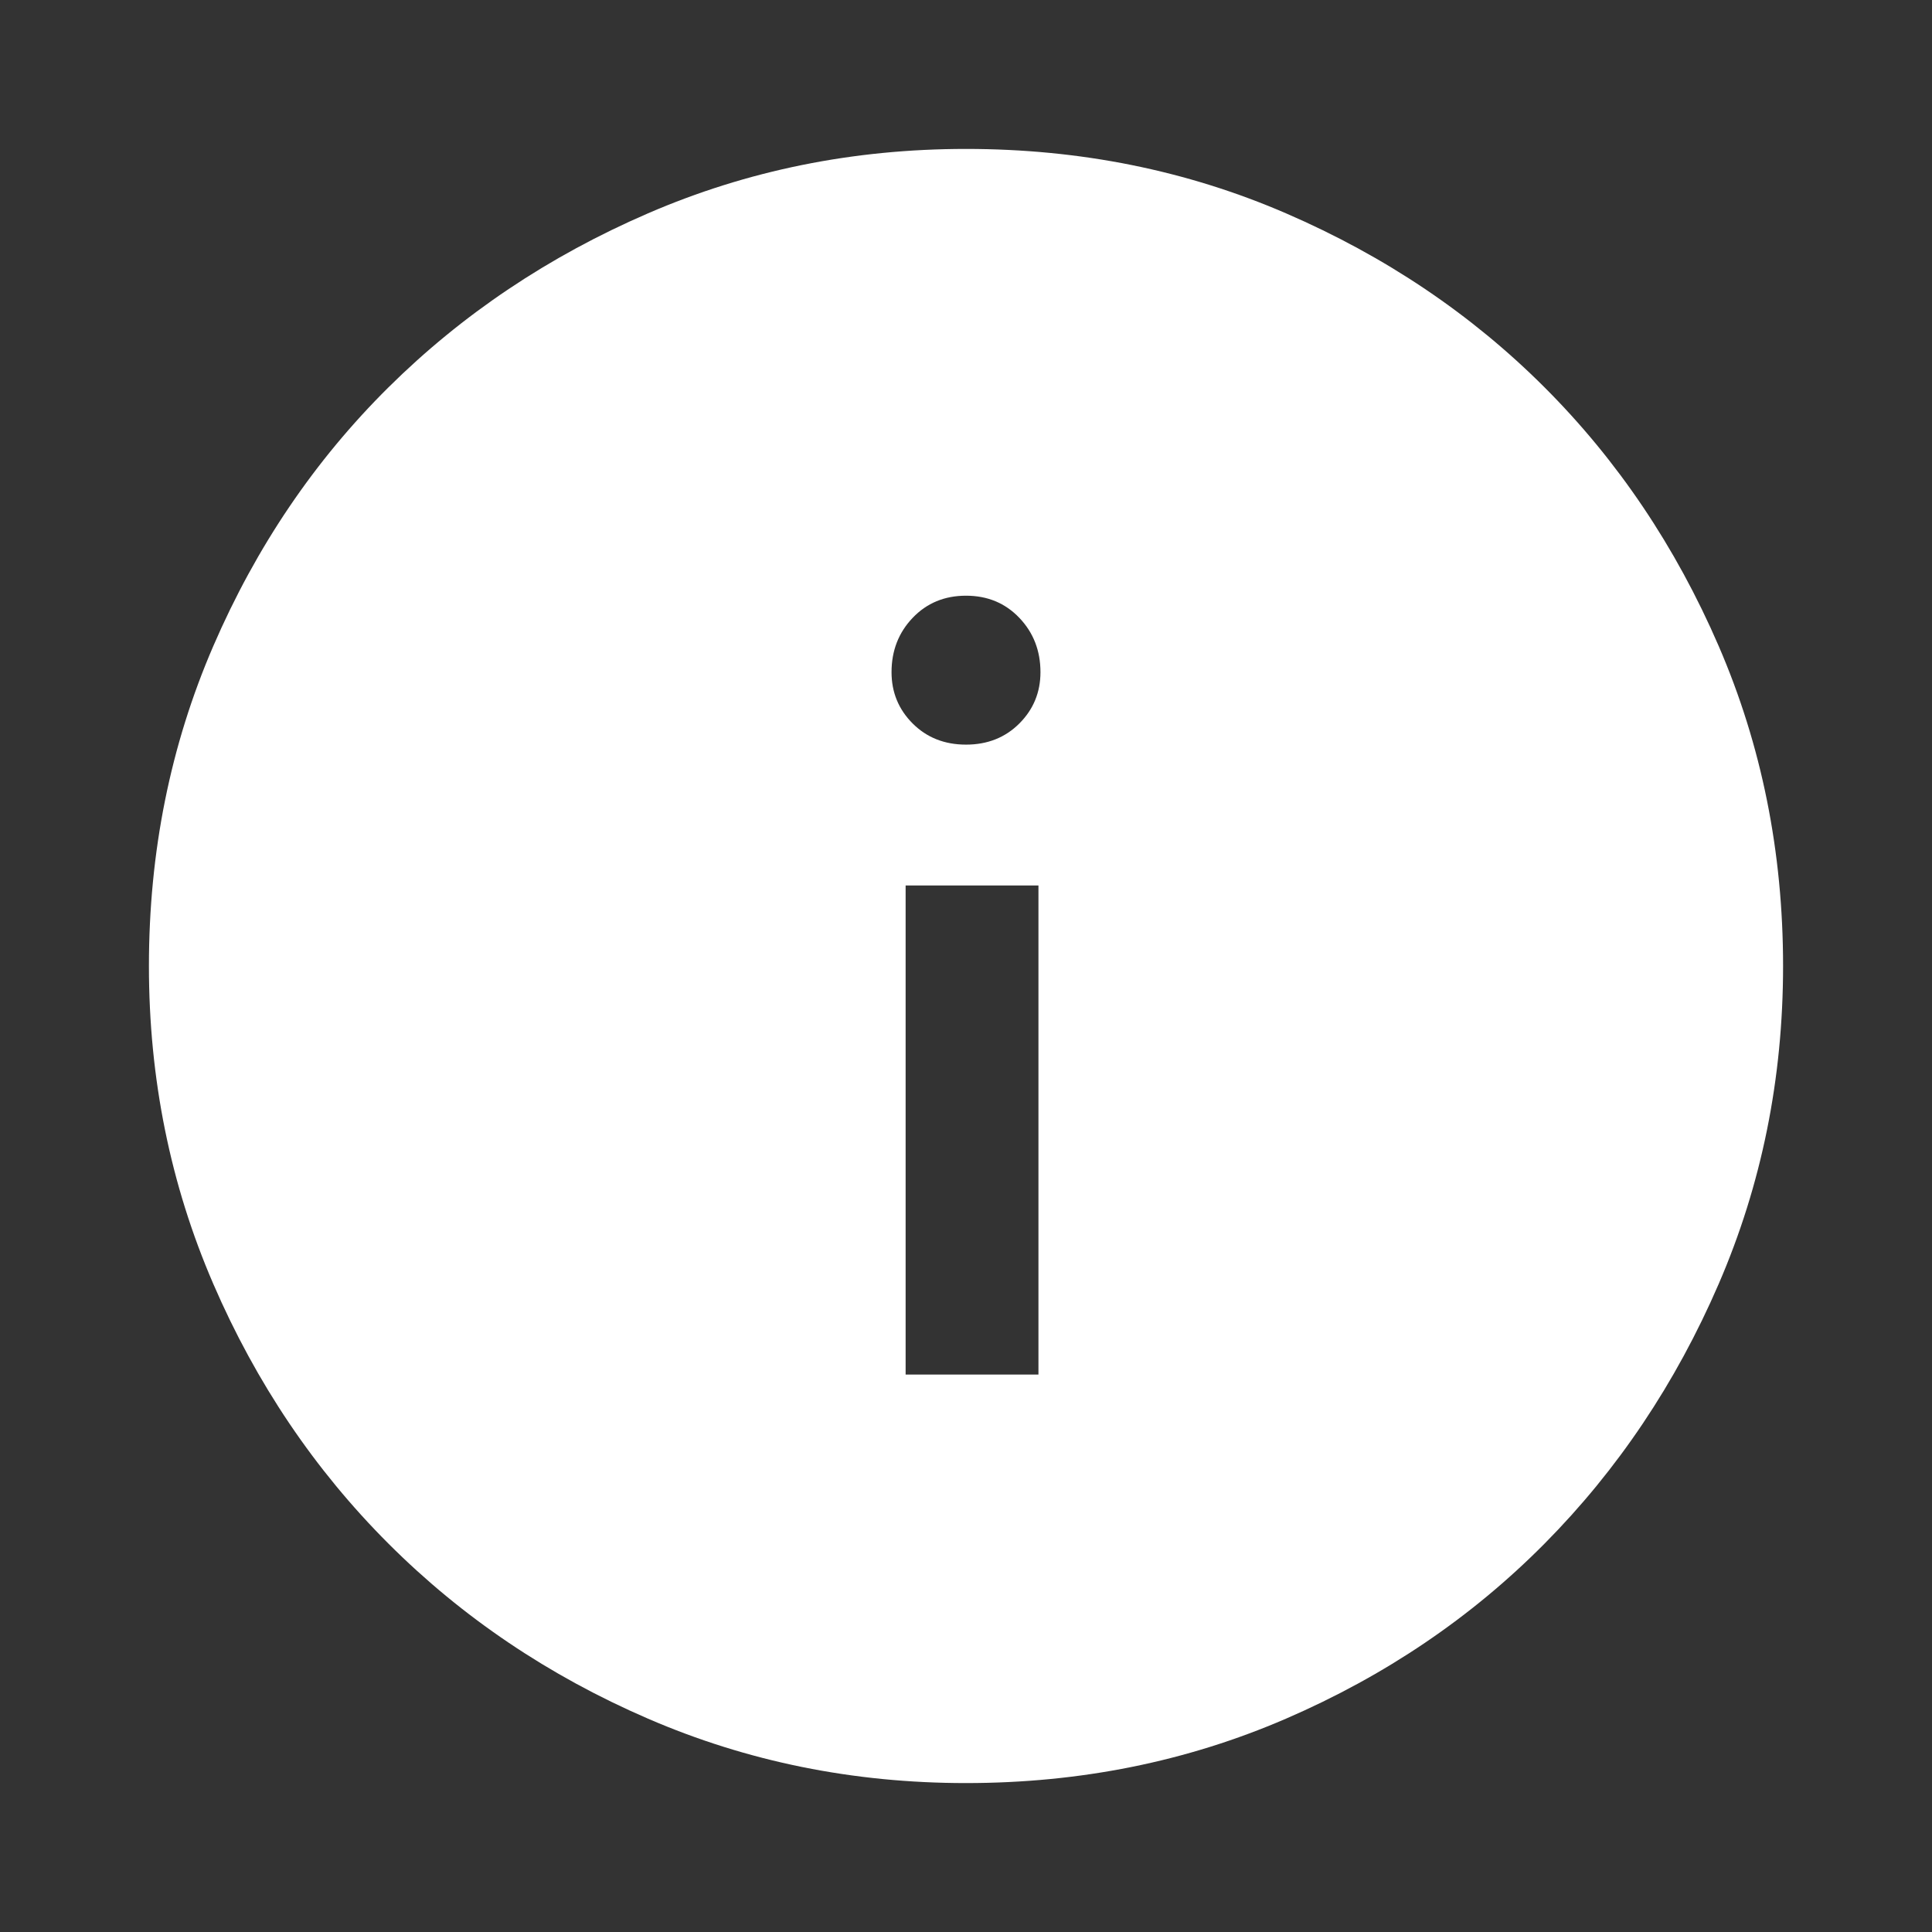 <svg xmlns="http://www.w3.org/2000/svg" height="48" width="48" style="fill:#FFF"><rect width="100%" height="100%" fill="#333333" stroke="none"/><path d="M22.5 34.15h3.3V22h-3.3ZM24 18.5q.8 0 1.325-.525.525-.525.525-1.275 0-.8-.525-1.35T24 14.8q-.8 0-1.325.55-.525.55-.525 1.35 0 .75.525 1.275.525.525 1.325.525Zm0 25.8q-4.2 0-7.9-1.6t-6.45-4.35Q6.9 35.6 5.3 31.9 3.7 28.2 3.7 24q0-4.25 1.6-7.95t4.35-6.425Q12.4 6.9 16.1 5.3T24 3.7q4.25 0 7.95 1.6t6.425 4.325Q41.1 12.35 42.7 16.05q1.6 3.7 1.6 7.95 0 4.2-1.6 7.9t-4.325 6.45Q35.65 41.1 31.95 42.7q-3.7 1.6-7.95 1.6Z"/></svg>